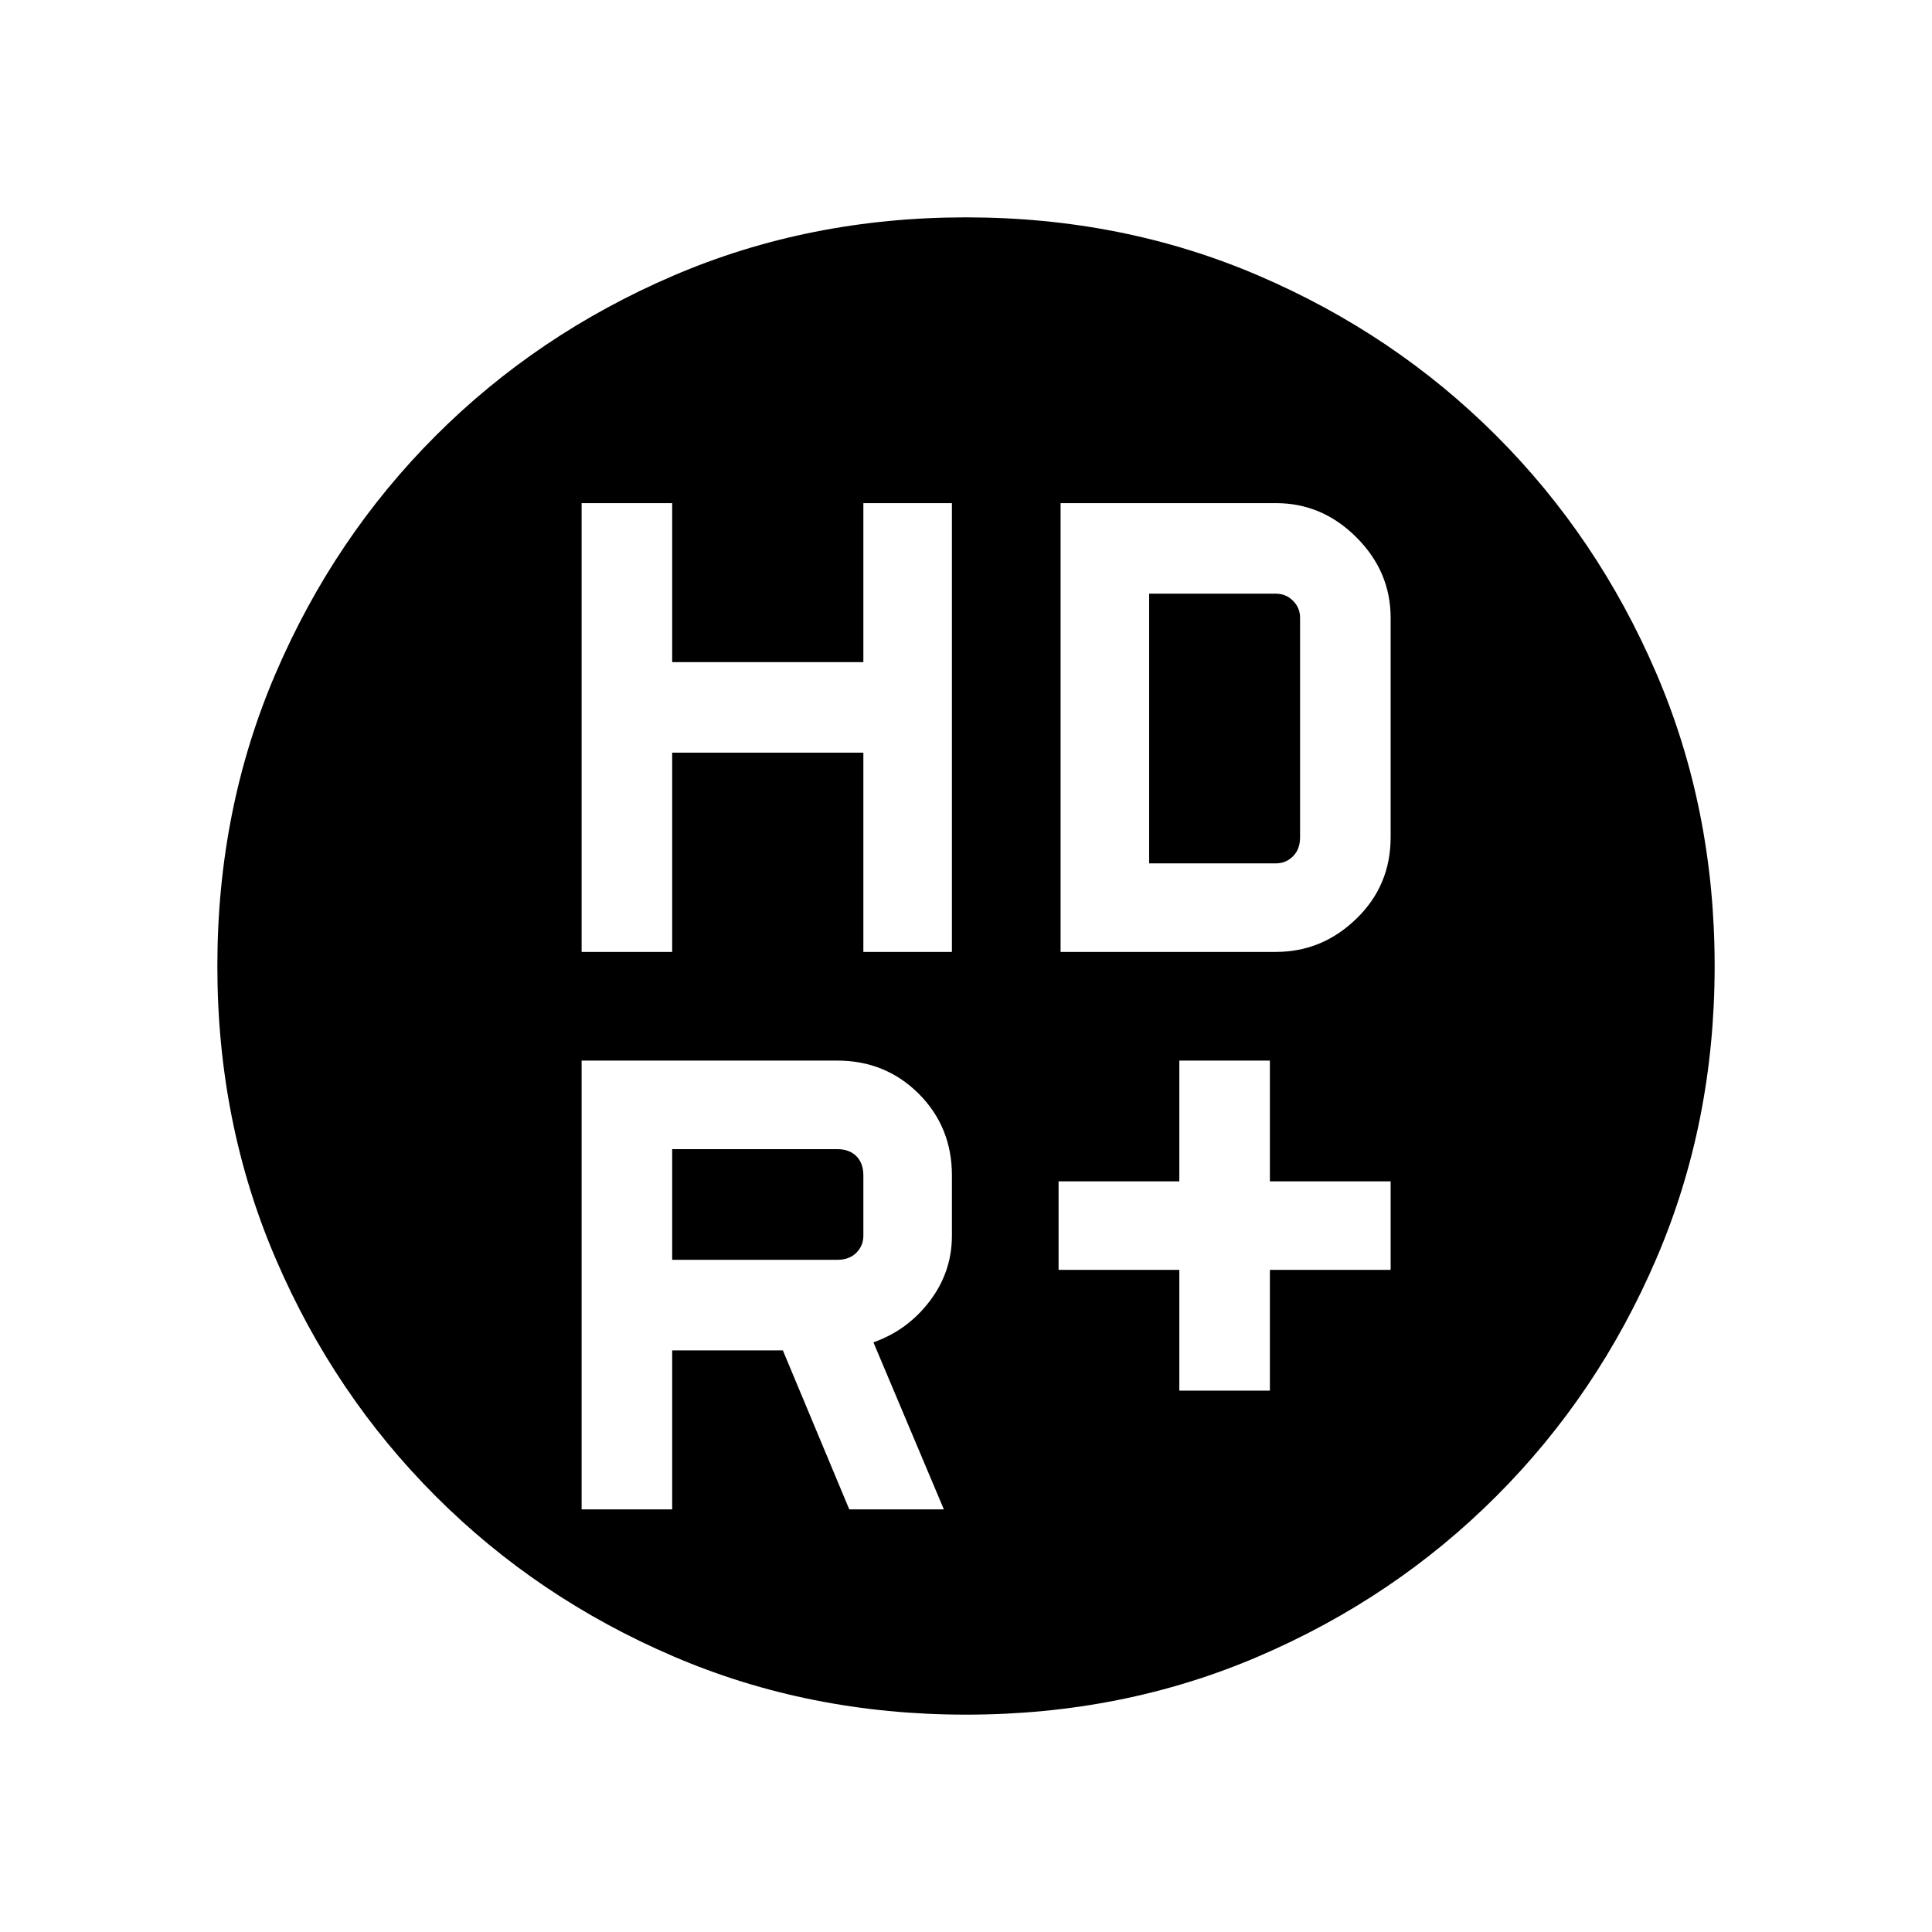 <svg xmlns="http://www.w3.org/2000/svg" height="24" width="24"><path d="M12 21.3Q10.05 21.3 8.363 20.575Q6.675 19.85 5.413 18.587Q4.15 17.325 3.425 15.637Q2.7 13.95 2.7 12Q2.7 10.05 3.425 8.363Q4.15 6.675 5.413 5.412Q6.675 4.15 8.363 3.425Q10.05 2.7 12 2.7Q13.95 2.7 15.637 3.425Q17.325 4.15 18.587 5.412Q19.85 6.675 20.575 8.363Q21.3 10.05 21.3 12Q21.3 13.95 20.575 15.637Q19.85 17.325 18.587 18.587Q17.325 19.85 15.637 20.575Q13.95 21.3 12 21.3ZM7.225 11.825H8.35V9.35H10.725V11.825H11.825V6.25H10.725V8.225H8.35V6.25H7.225ZM14.65 17.275H15.775V15.775H17.275V14.675H15.775V13.175H14.65V14.675H13.15V15.775H14.65ZM13.175 11.825H15.85Q16.425 11.825 16.85 11.412Q17.275 11 17.275 10.4V7.675Q17.275 7.1 16.85 6.675Q16.425 6.25 15.85 6.25H13.175ZM10.4 15.65H8.35V14.275H10.4Q10.55 14.275 10.638 14.362Q10.725 14.45 10.725 14.6V15.35Q10.725 15.475 10.638 15.562Q10.55 15.65 10.4 15.65ZM10.55 18.75H11.725L10.85 16.675Q11.275 16.525 11.55 16.162Q11.825 15.8 11.825 15.35V14.6Q11.825 14 11.413 13.587Q11 13.175 10.4 13.175H7.225V18.75H8.35V16.775H9.725ZM14.275 10.725V7.375H15.85Q15.975 7.375 16.062 7.463Q16.15 7.55 16.15 7.675V10.4Q16.15 10.55 16.062 10.637Q15.975 10.725 15.85 10.725Z"/></svg>